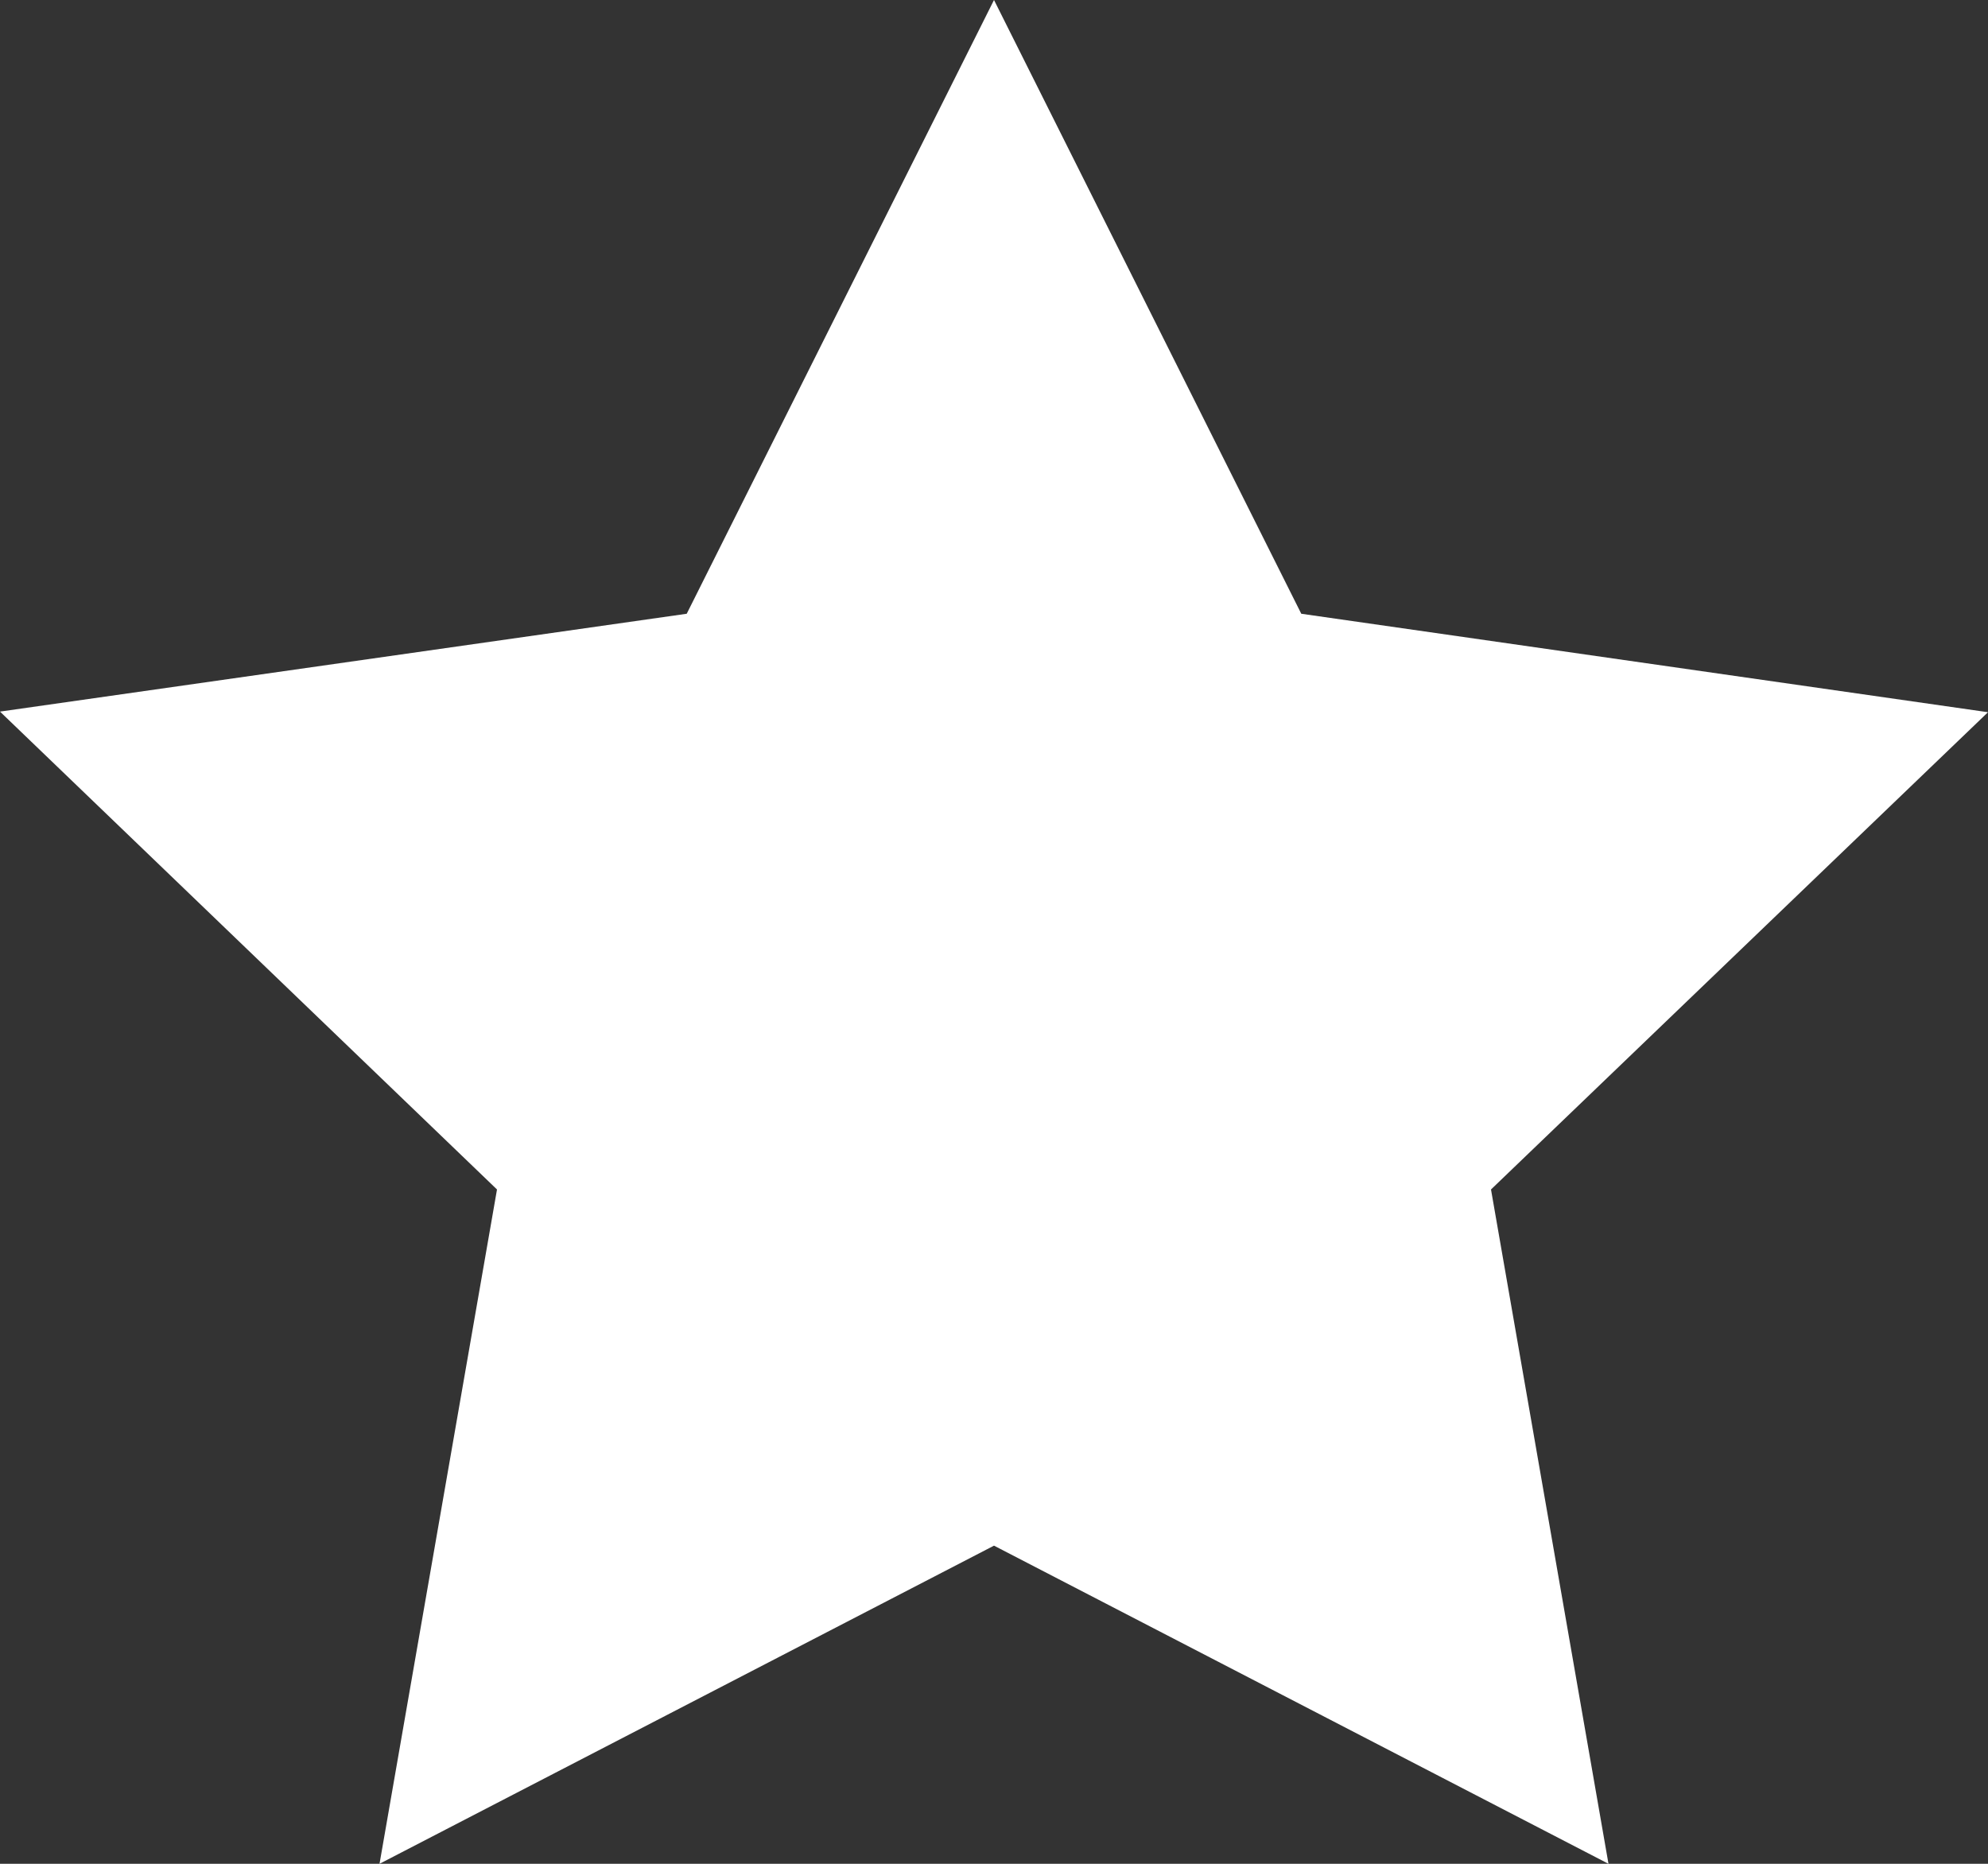 <svg width="32" height="30" viewBox="0 0 32 30" fill="none" xmlns="http://www.w3.org/2000/svg">
<rect x="0" y="0" width="32" height="30" fill="#333333" stroke="none"/>
<path d="M16 0L11.054 9.879L0 11.454L8 19.146L6.109 30L16 24.879L25.891 30L24 19.146L32 11.464L20.946 9.879L16 0Z" fill="white"/>
</svg>
